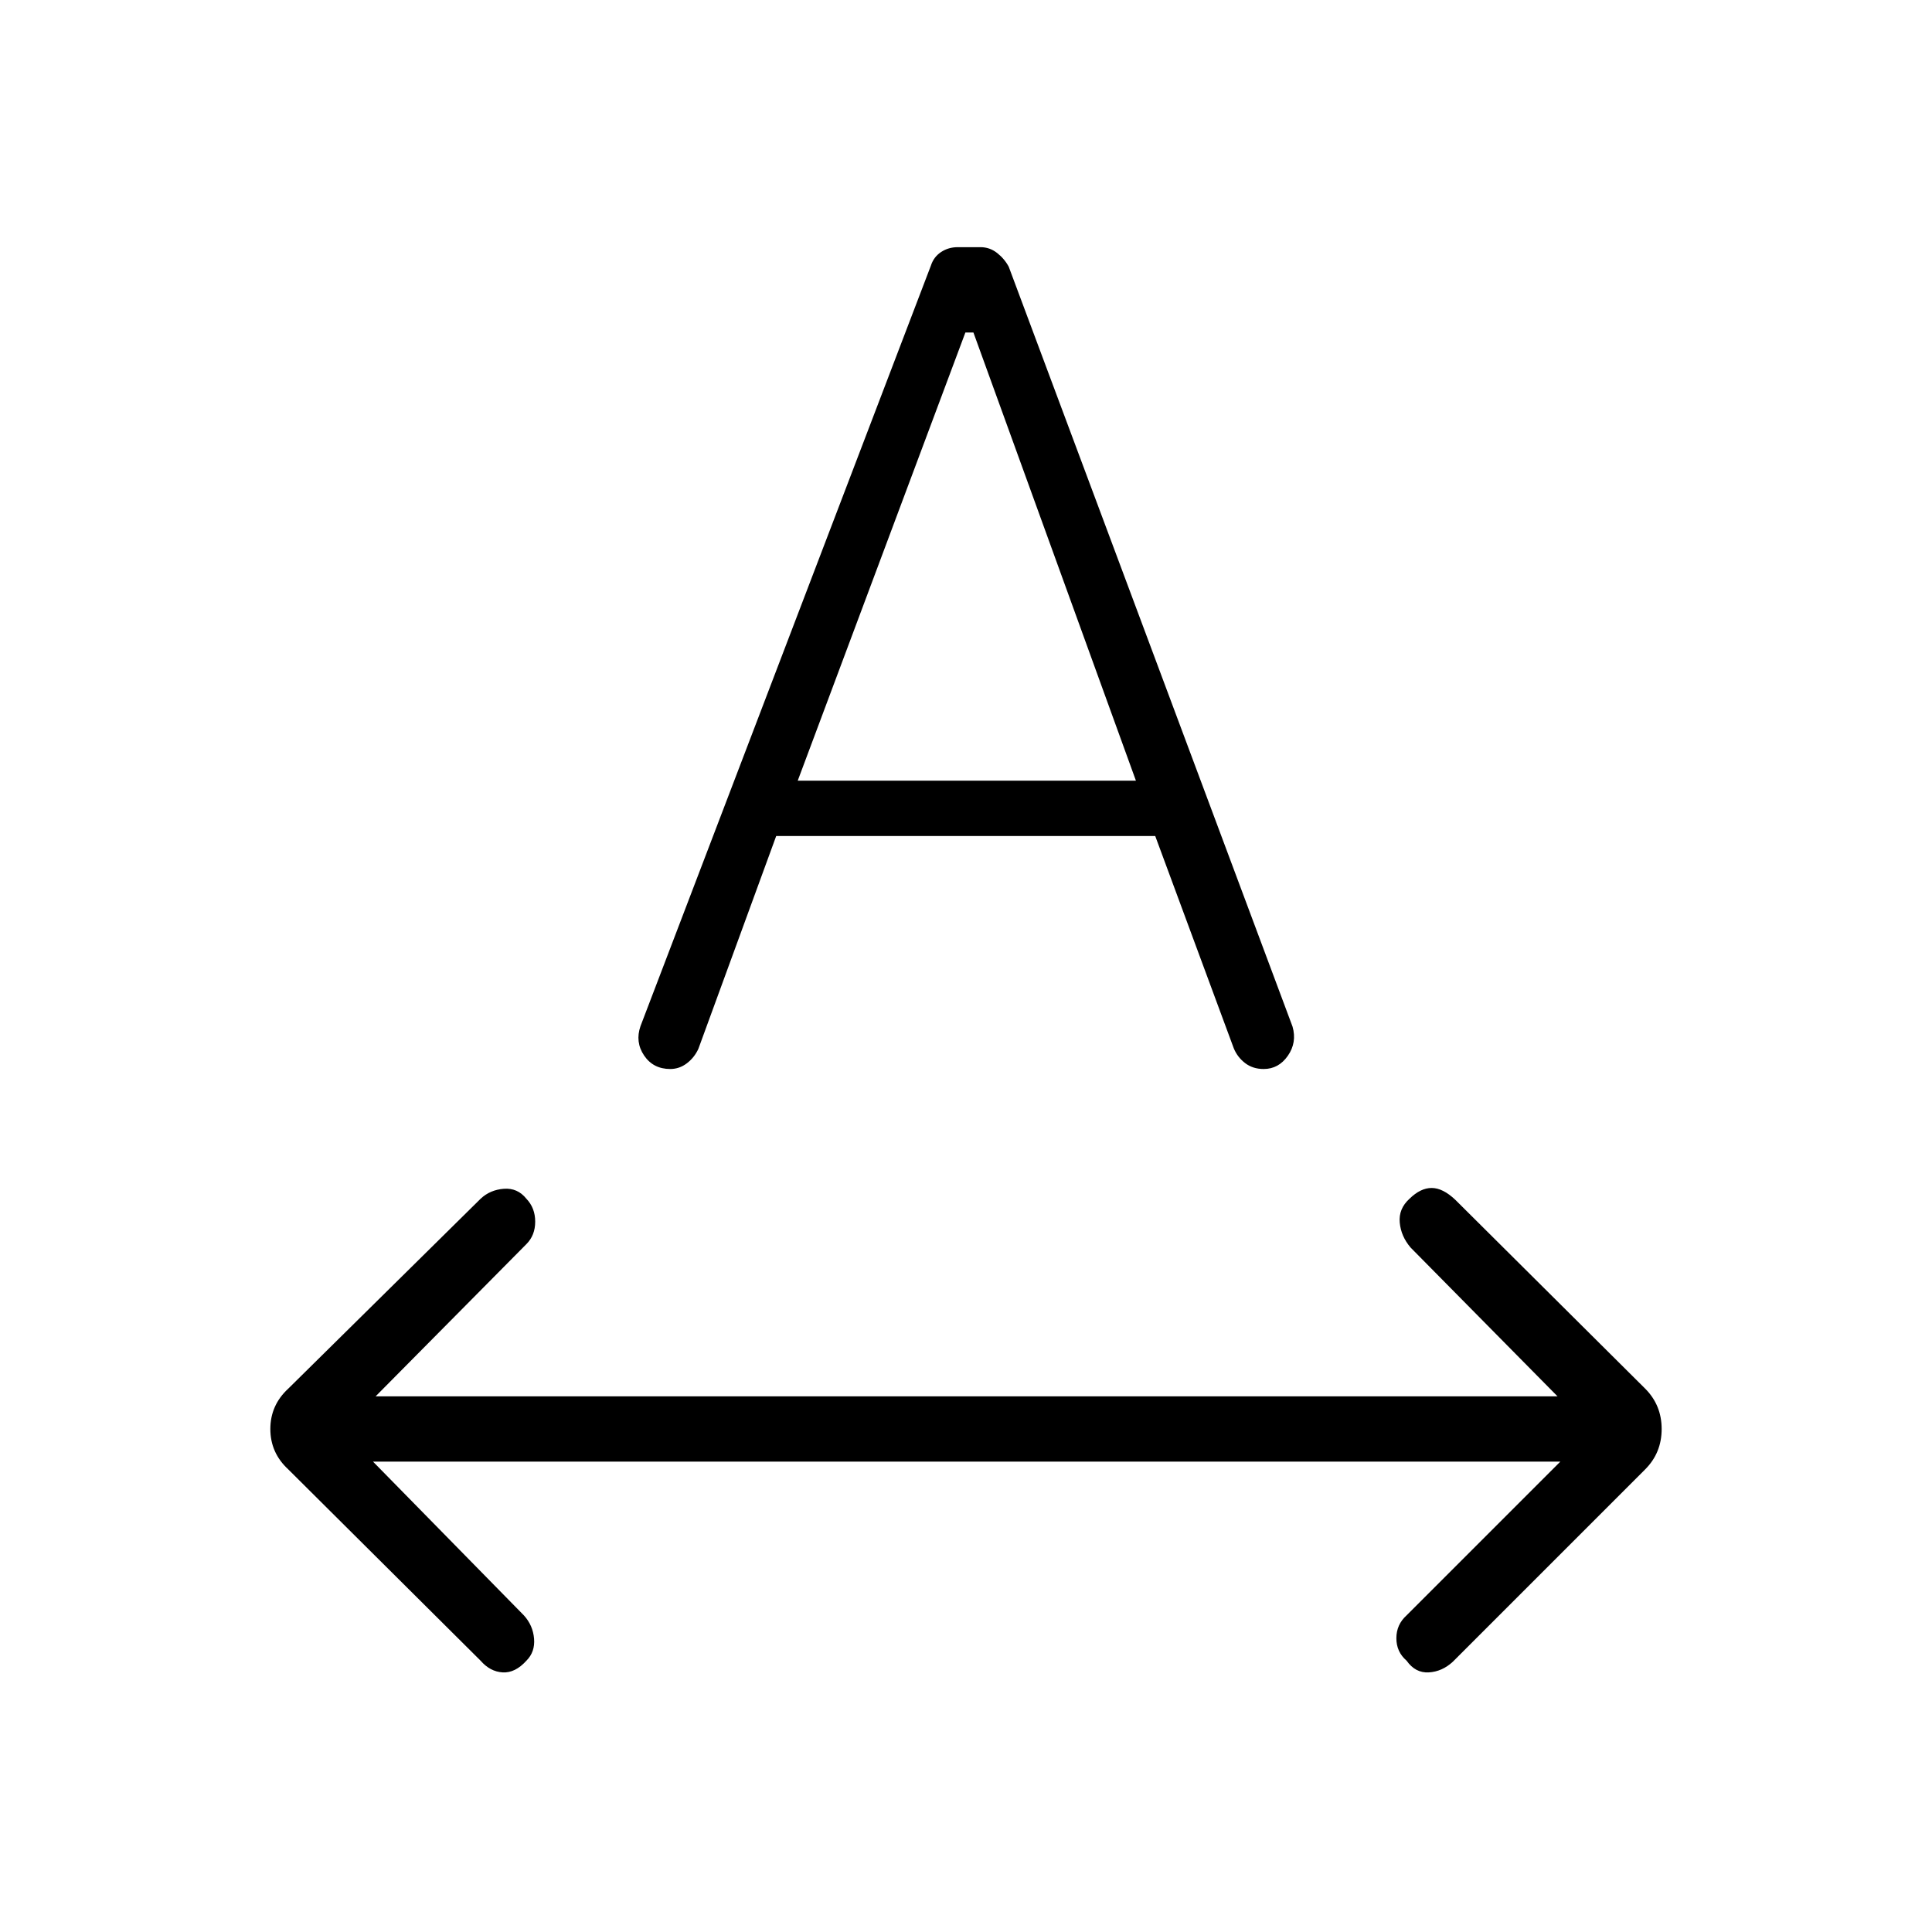 <svg xmlns="http://www.w3.org/2000/svg" height="40" viewBox="0 -960 960 960" width="40"><path d="M261.564-134.807q-5.603 6.192-11.827 5.807-6.224-.384-10.93-5.807l-95.538-95.039q-8.936-8.218-8.936-20.09 0-11.871 8.936-20.089l95.538-94.321q4.706-4.436 11.545-4.955 6.84-.519 11.212 4.955 4.372 4.577 4.372 11.372t-4.372 11.167l-74.936 75.653h587.308l-73-73.923q-4.795-5.602-5.417-12.455-.621-6.852 4.853-11.814 5.474-5.359 11.013-5.359 5.538 0 11.731 5.859l94.333 93.821q8.218 8.218 8.218 20.089 0 11.872-8.218 20.09l-95.538 95.539q-5.308 4.923-11.956 5.307-6.647.385-11.019-5.807-5.09-4.372-5.09-11.167t5.09-11.372l76.372-76.372H185.359l74.974 76.411q4.474 4.923 5.039 11.525.564 6.603-3.808 10.975Zm56.692-315.308L462.551-828q1.41-4.359 5.071-6.77 3.66-2.41 8.25-2.41h11.333q4.59 0 8.25 2.878 3.66 2.879 5.789 6.853l141.013 377.564q2.256 7.885-2.321 14.475-4.577 6.589-12.026 6.589-5.41 0-9.237-2.948-3.827-2.949-5.622-7.346L574.026-544.59H385.692l-38.679 105.769q-2.013 4.359-5.731 7.18-3.718 2.82-8.244 2.82-8.461 0-12.987-6.705-4.525-6.705-1.795-14.589Zm78.129-121.962h168.051L483.692-794.77h-4l-83.307 222.693Z"/></svg>